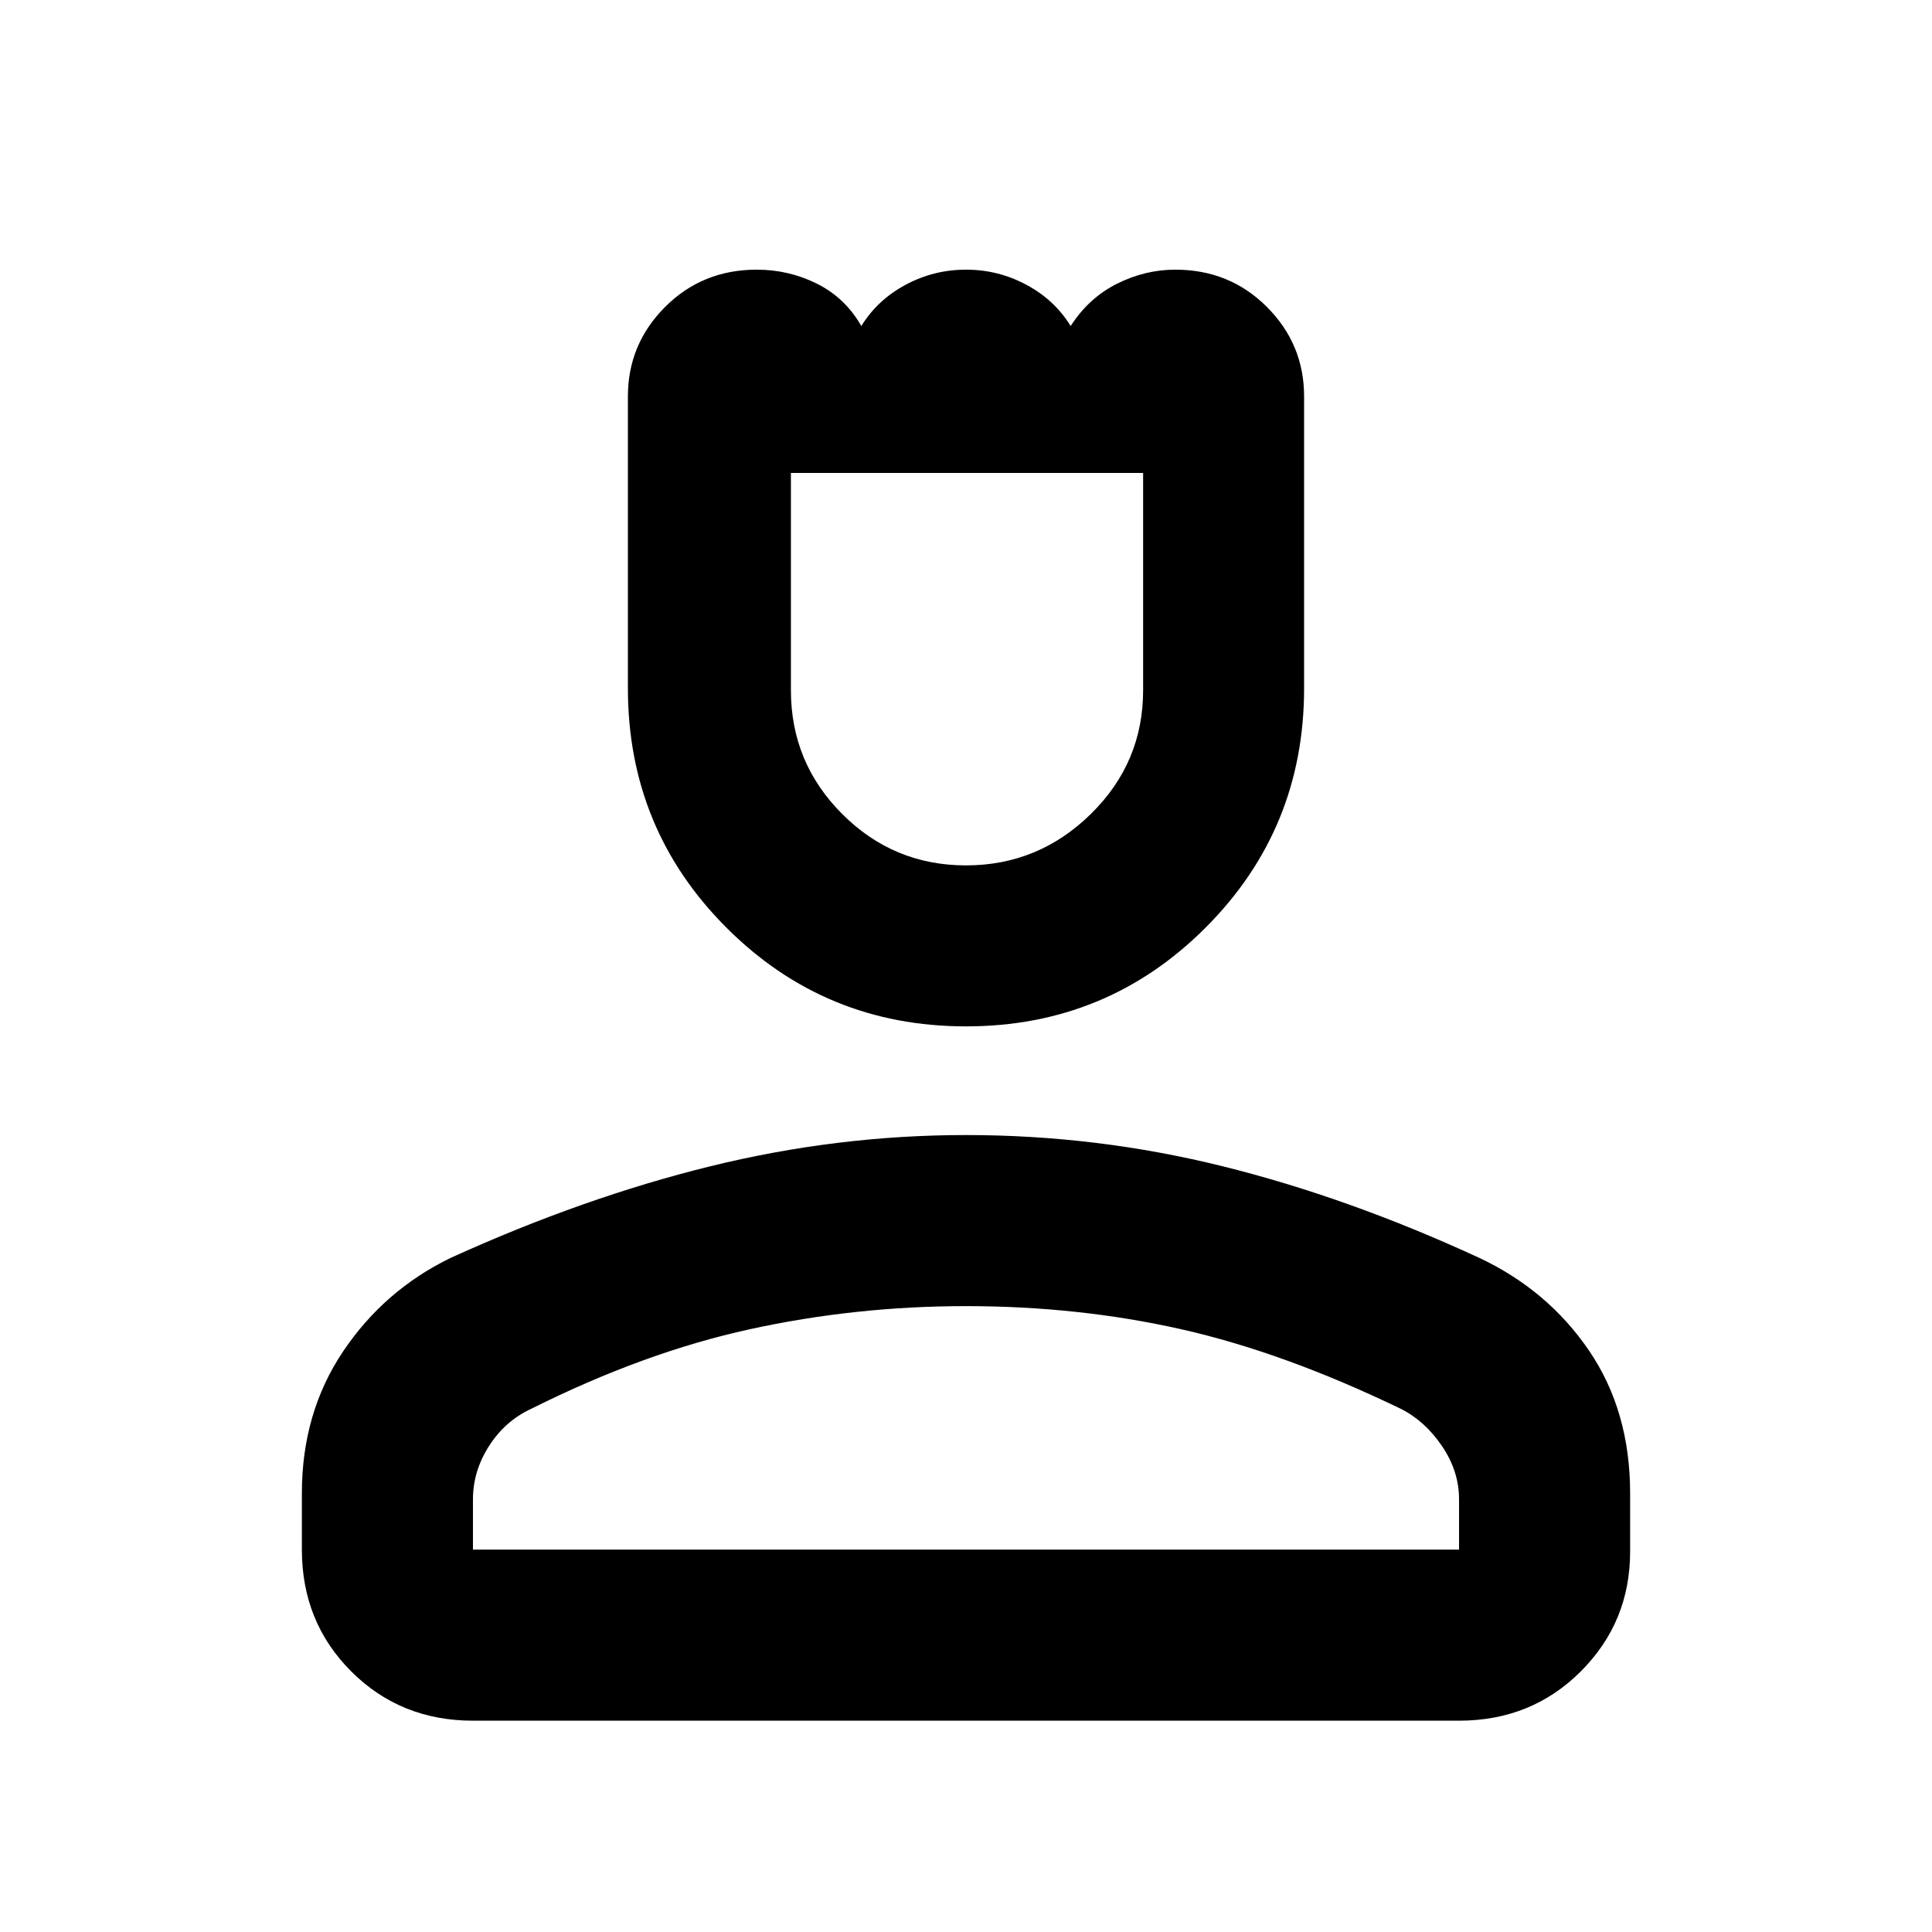 <svg xmlns="http://www.w3.org/2000/svg" height="40" width="40"><path d="M20 21.25q-2.917 0-4.958-2.042Q13 17.167 13 14.25V8.208q0-1.083.771-1.854.771-.771 1.896-.771.666 0 1.25.292.583.292.916.875.334-.542.917-.854.583-.313 1.25-.313t1.25.313q.583.312.917.854.375-.583.958-.875.583-.292 1.208-.292 1.125 0 1.896.771.771.771.771 1.854v6.042q0 2.917-2.042 4.958Q22.917 21.25 20 21.25Zm0-3.333q1.5 0 2.583-1.063 1.084-1.062 1.084-2.562v-4.5h-7.292v4.5q0 1.5 1.063 2.562Q18.5 17.917 20 17.917ZM9.792 35.625q-1.5 0-2.521-1.021T6.25 32.083v-1.166q0-1.667.854-2.938.854-1.271 2.229-1.937 2.75-1.25 5.375-1.896Q17.333 23.5 20 23.5q2.708 0 5.312.646 2.605.646 5.313 1.896 1.417.666 2.271 1.916.854 1.25.854 2.959v1.208q0 1.458-1.021 2.479-1.021 1.021-2.521 1.021Zm0-3.542h20.416v-1.041q0-.584-.354-1.104-.354-.521-.854-.771-2.417-1.167-4.542-1.646-2.125-.479-4.458-.479-2.292 0-4.479.479Q13.333 28 11 29.167q-.542.25-.875.771-.333.52-.333 1.104Zm10.208 0Zm0-22.291Z"/></svg>